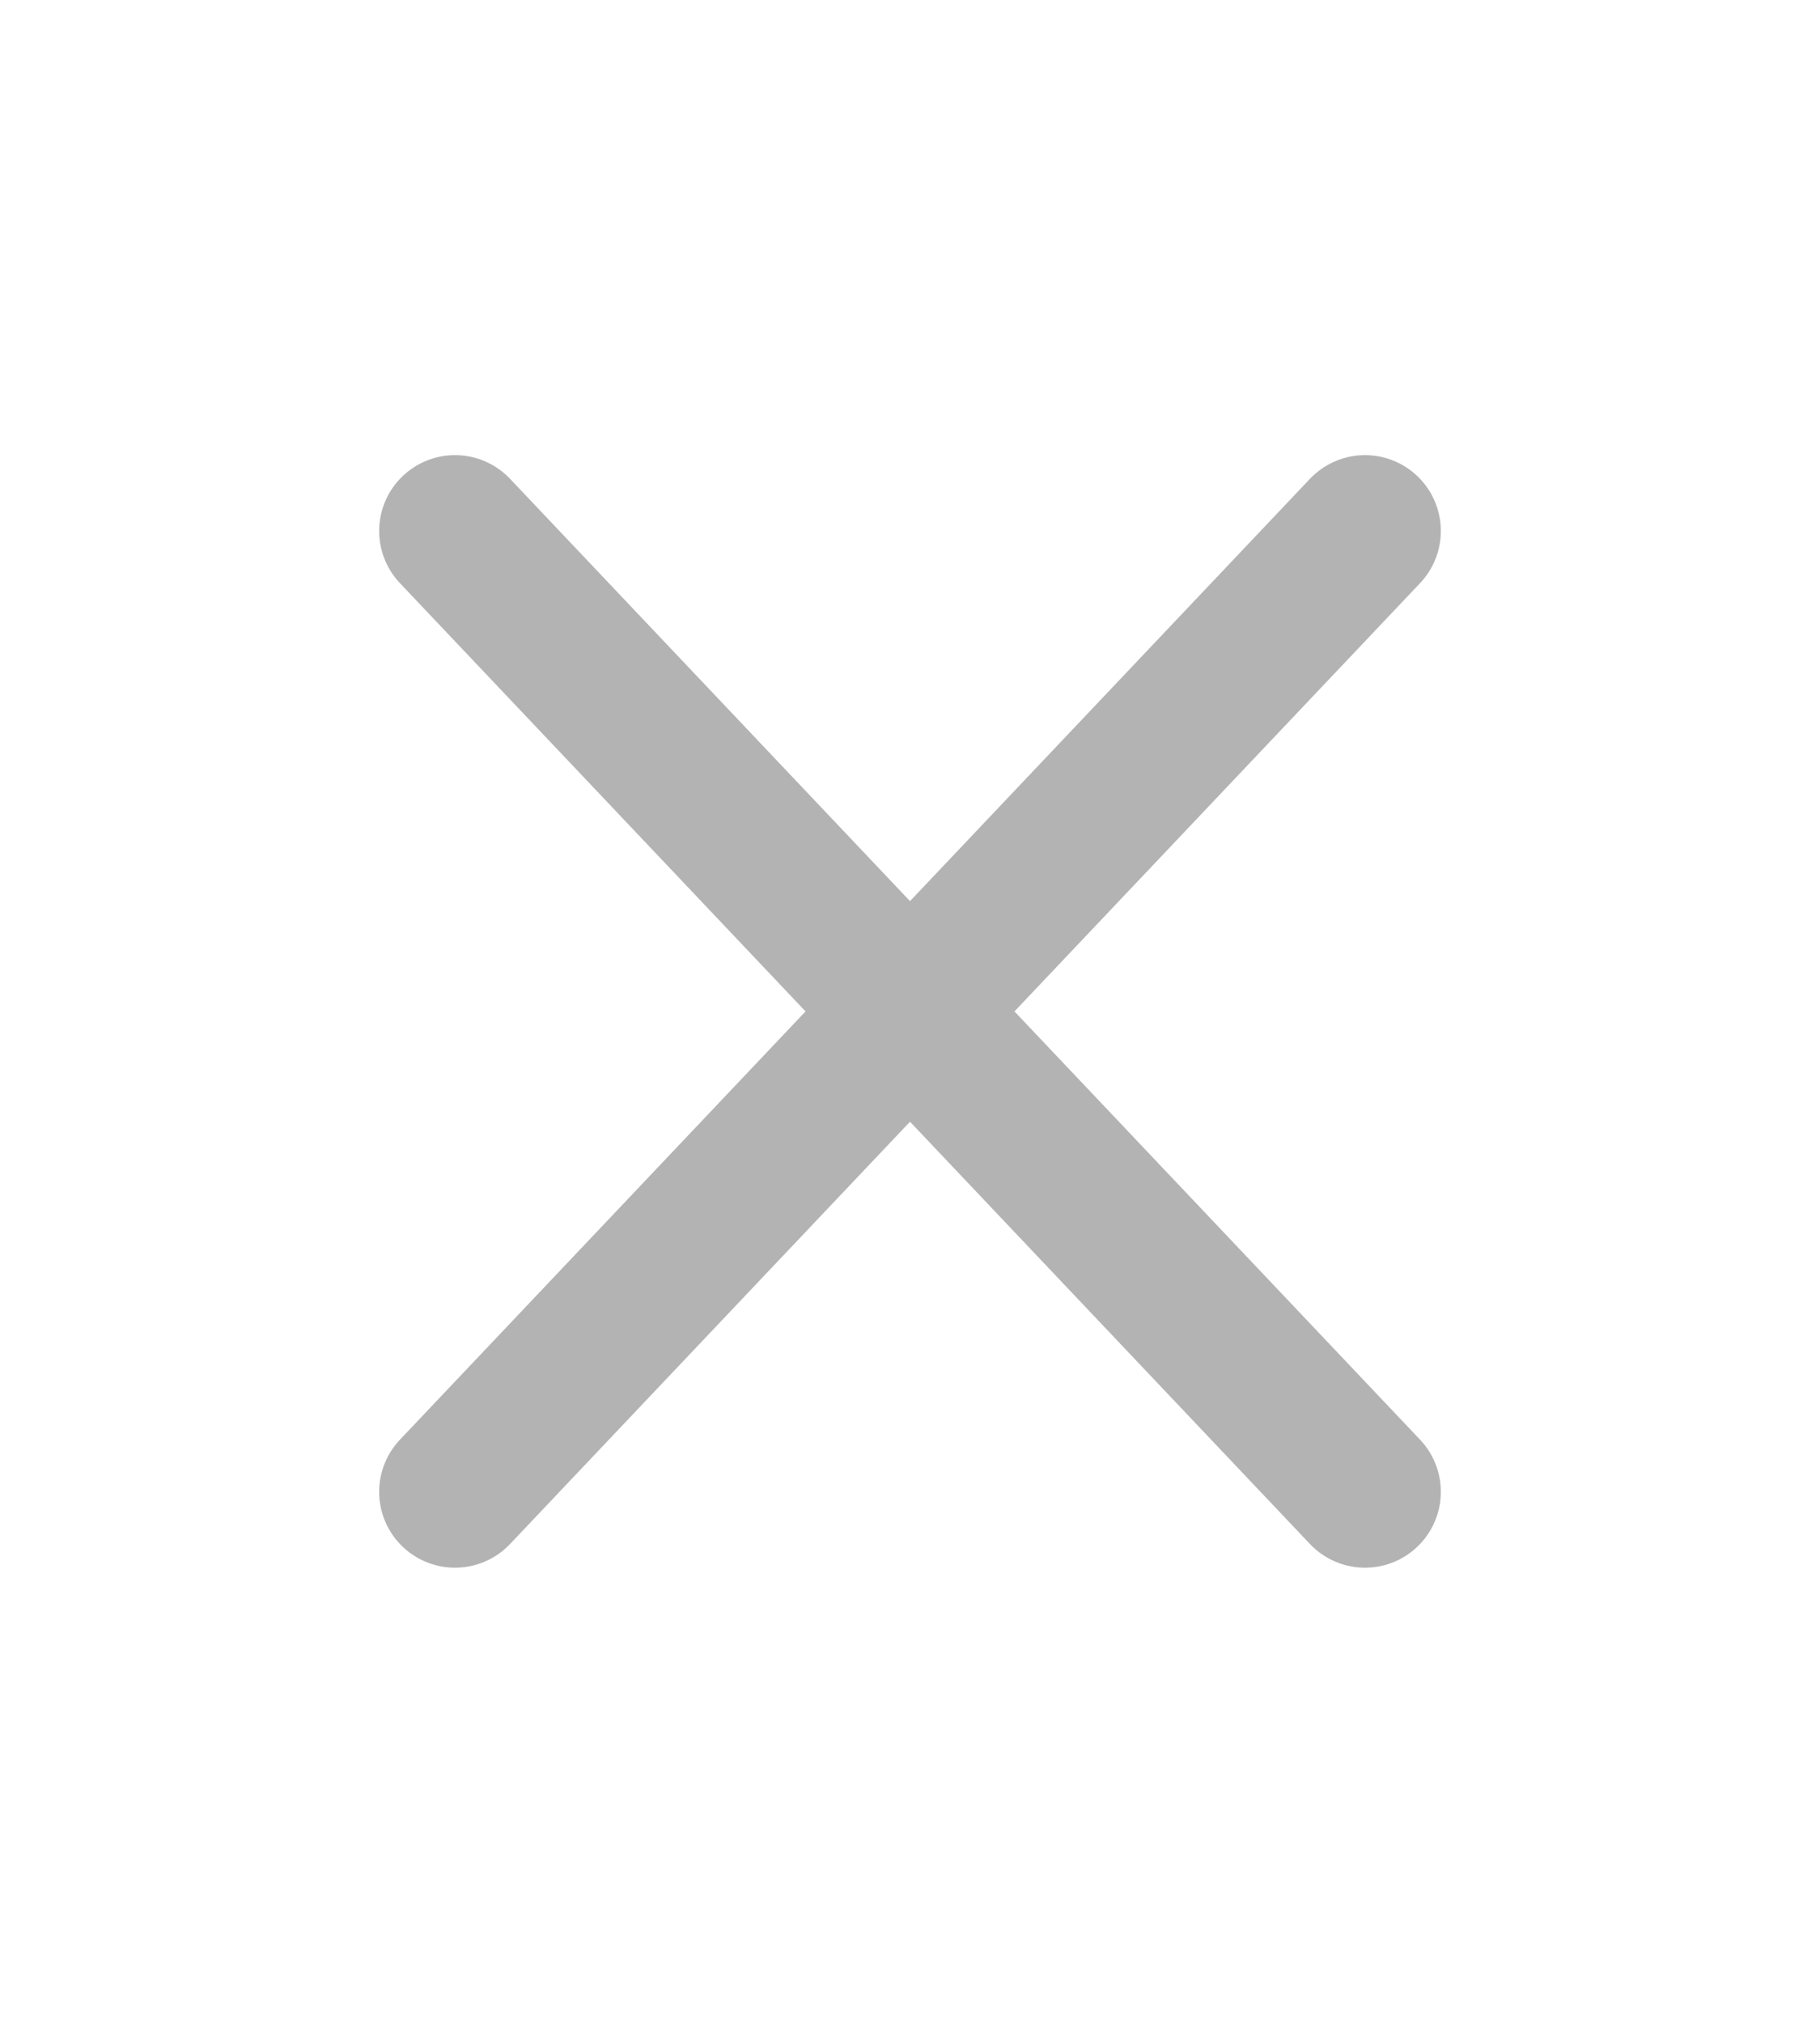 <svg width="18" height="20" viewBox="0 0 18 20" fill="none" xmlns="http://www.w3.org/2000/svg">
<g id="Frame">
<path id="Vector" d="M4.5 14.75L13.5 5.25M4.5 5.25L13.5 14.75" stroke="#B3B3B3" stroke-width="1.5" stroke-linecap="round" stroke-linejoin="round"/>
</g>
</svg>
